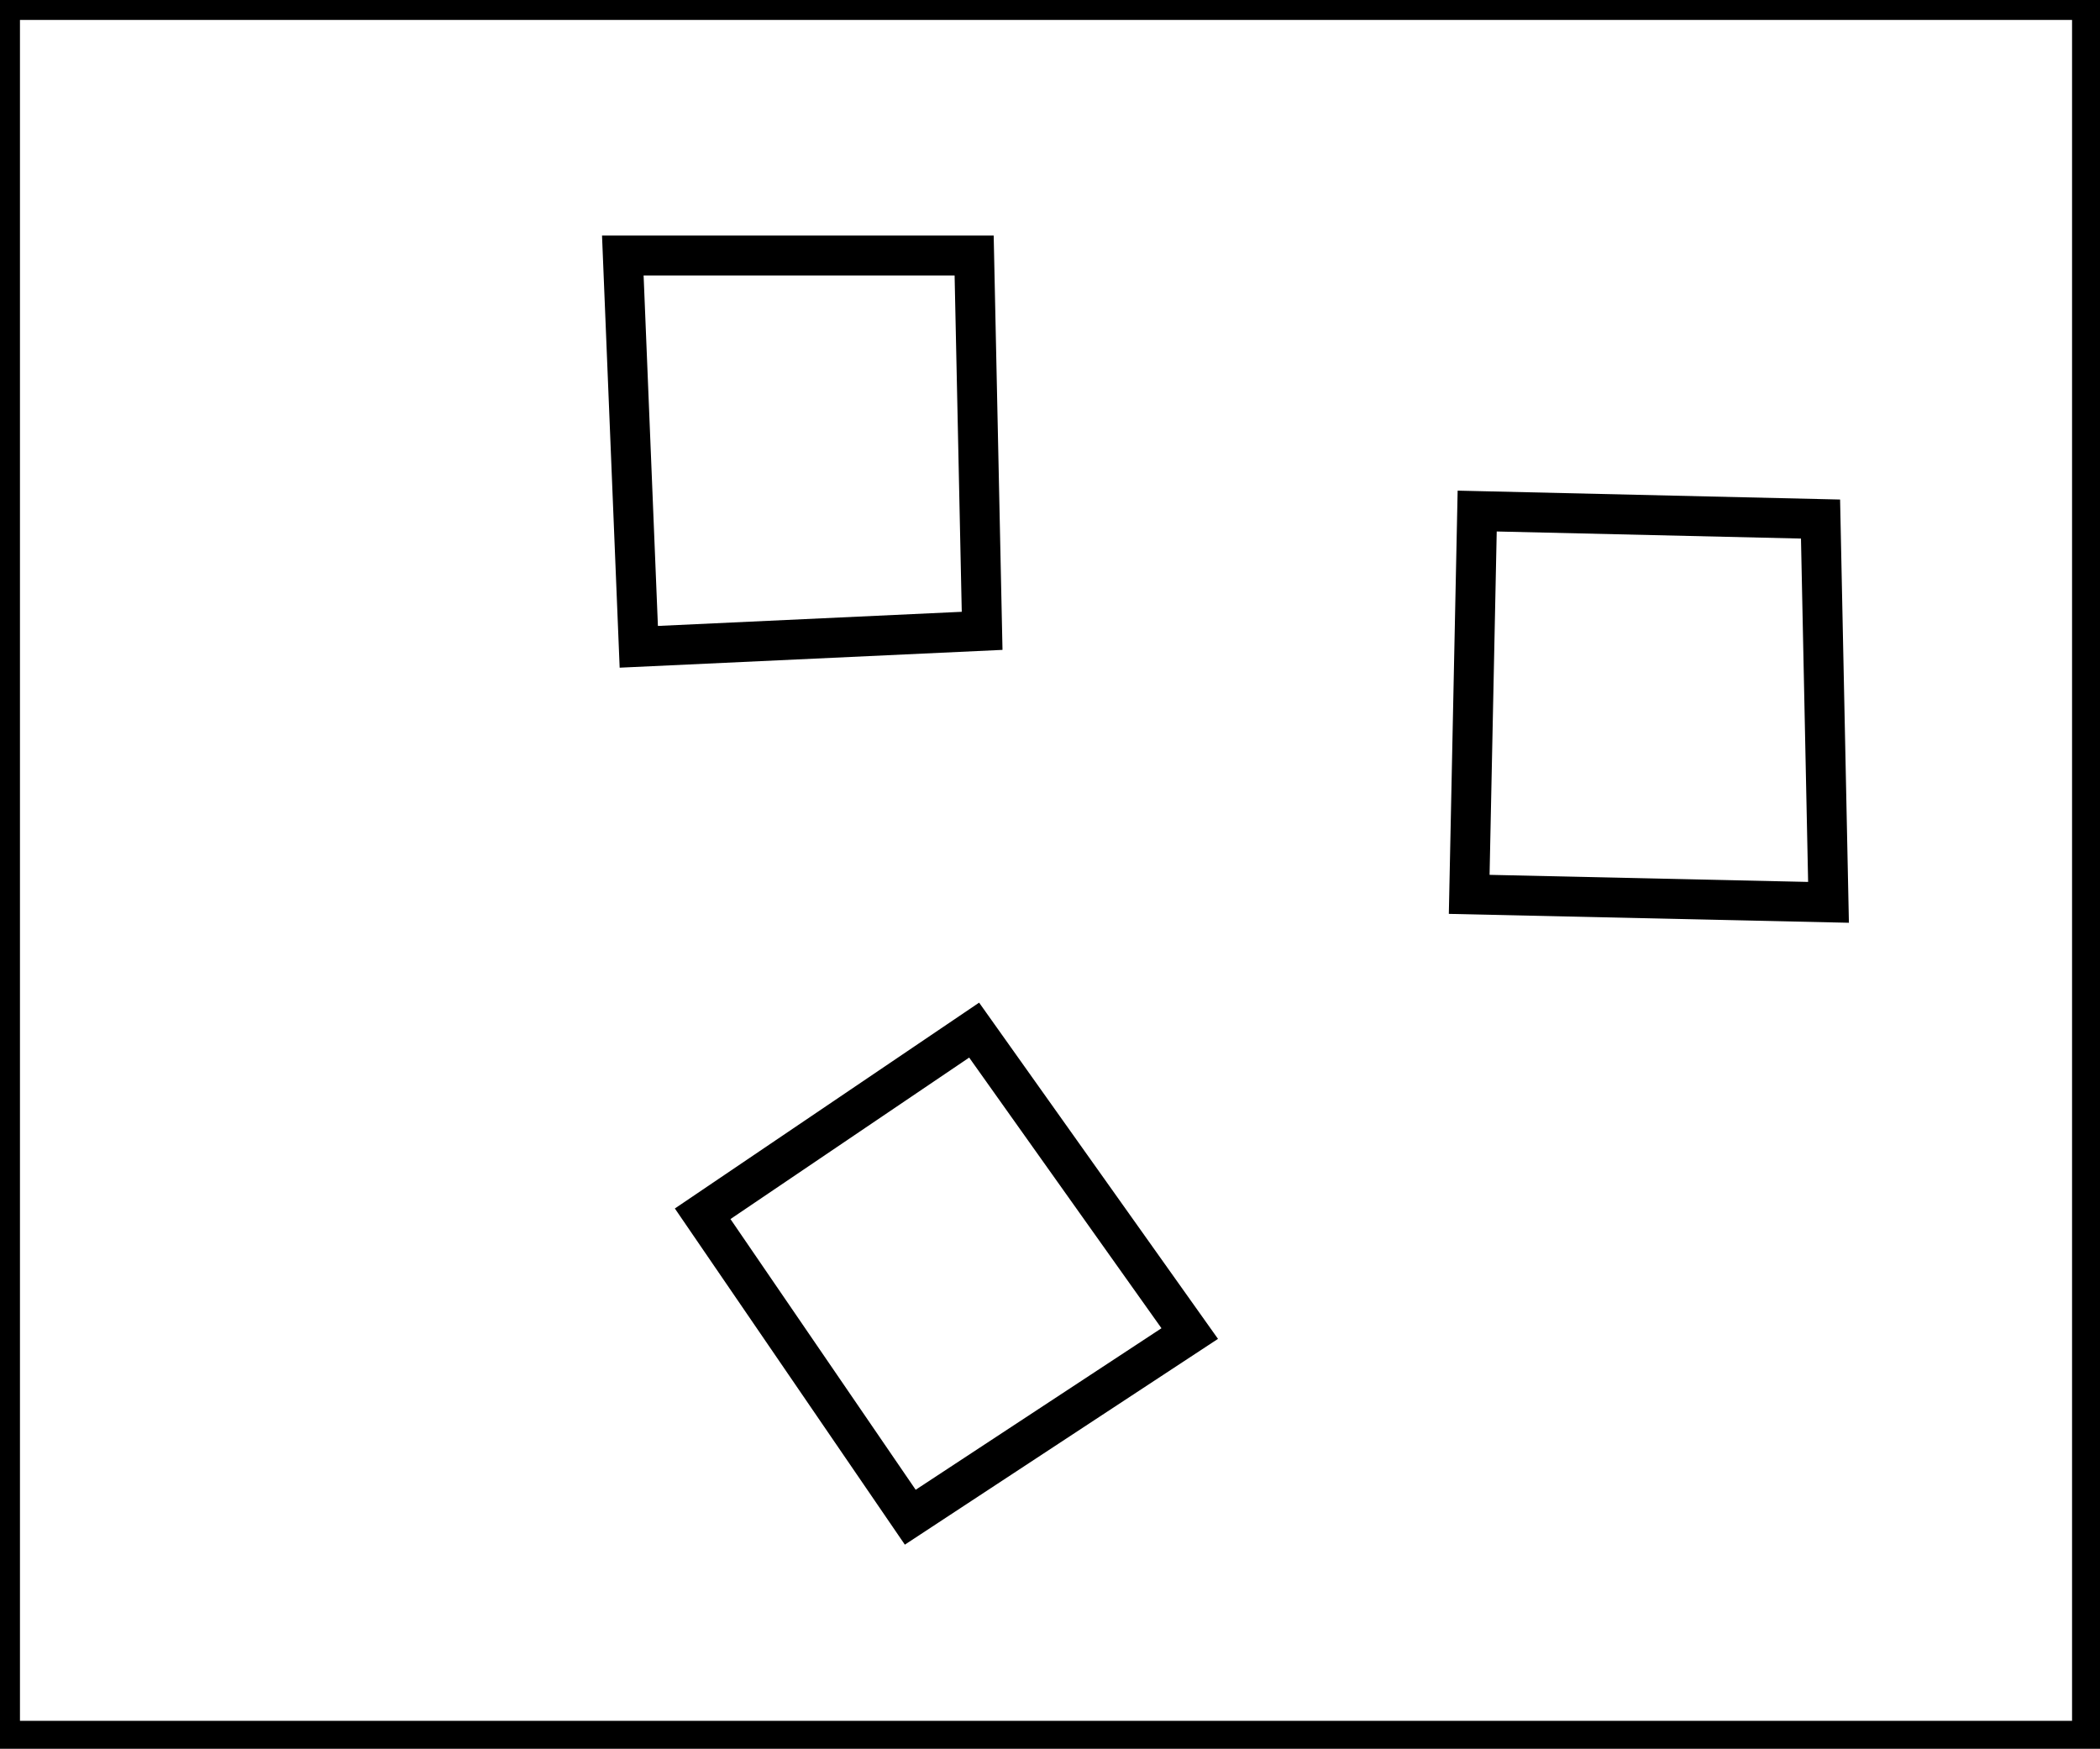 <?xml version="1.0" encoding="utf-8" ?>
<svg baseProfile="full" height="219" version="1.1" width="263" xmlns="http://www.w3.org/2000/svg" xmlns:ev="http://www.w3.org/2001/xml-events" xmlns:xlink="http://www.w3.org/1999/xlink"><defs /><rect fill="white" height="219" width="263" x="0" y="0" /><path d="M 122,129 L 88,152 L 114,190 L 149,167 Z" fill="none" stroke="black" stroke-width="5" /><path d="M 185,64 L 184,112 L 229,113 L 228,65 Z" fill="none" stroke="black" stroke-width="5" /><path d="M 122,32 L 78,32 L 80,81 L 123,79 Z" fill="none" stroke="black" stroke-width="5" /><path d="M 0,0 L 0,218 L 262,218 L 262,0 Z" fill="none" stroke="black" stroke-width="5" /></svg>